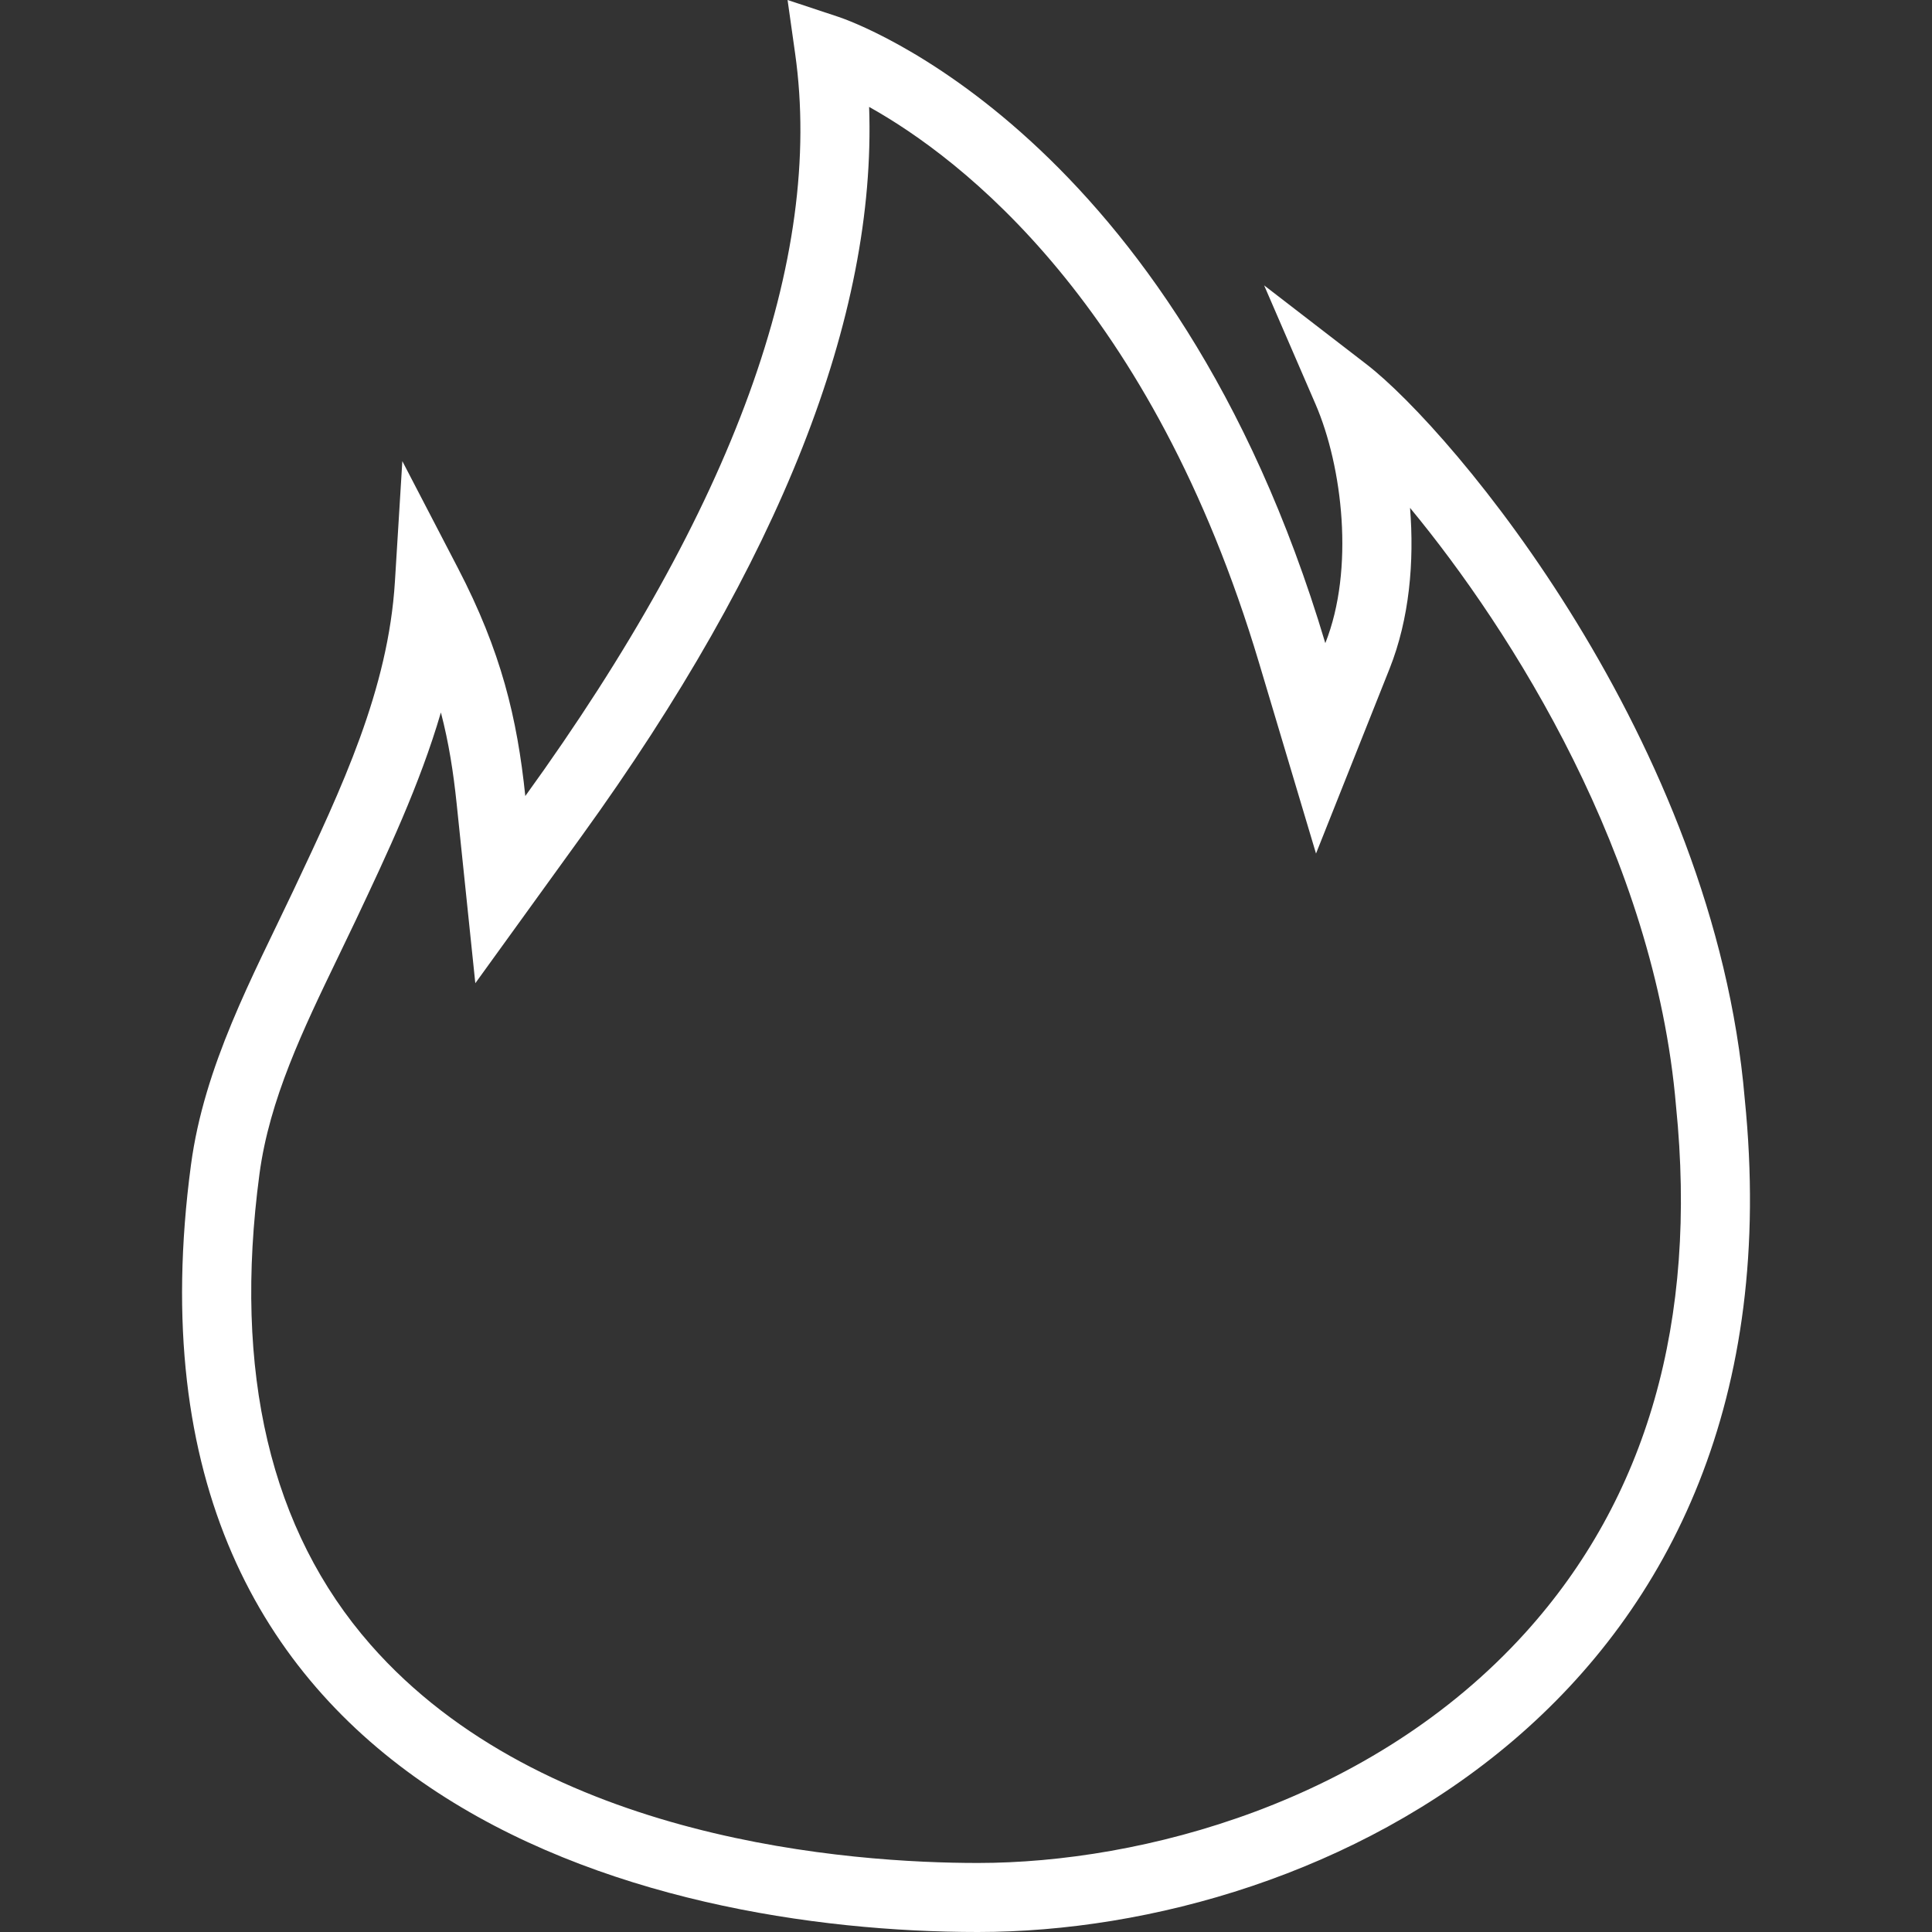 <?xml version="1.0" encoding="utf-8"?>
<!-- Generator: Adobe Illustrator 16.0.4, SVG Export Plug-In . SVG Version: 6.00 Build 0)  -->
<!DOCTYPE svg PUBLIC "-//W3C//DTD SVG 1.0//EN" "http://www.w3.org/TR/2001/REC-SVG-20010904/DTD/svg10.dtd">
<svg version="1.0" id="Layer_1" xmlns="http://www.w3.org/2000/svg" xmlns:xlink="http://www.w3.org/1999/xlink" x="0px" y="0px"
	 width="48px" height="48px" viewBox="0 0 48 48" enable-background="new 0 0 48 48" xml:space="preserve">
<rect x="0" y="0" width="48" height="48" fill="#333333" stroke="none"/>
<path fill="white" d="M43.348,27.306c-0.752-8.881-7.245-16.596-9.398-18.256L31.407,7.09l1.278,2.954c0.669,1.55,0.972,4.101,0.242,5.935
	c-3.78-12.659-11.738-15.44-12.09-15.558L19.567,0l0.188,1.332c0.72,5.092-1.534,11.291-6.704,18.445
	c-0.202-1.94-0.599-3.596-1.676-5.667l-1.379-2.653l-0.184,2.987C9.648,17.13,8.5,19.559,7.286,22.13
	c-1.015,2.147-2.213,4.344-2.542,6.815C2.633,44.764,16.157,48,24.296,48C32.863,48,44.857,42.2,43.348,27.306z M37.892,40.57
	c-3.814,4.213-9.524,5.715-13.596,5.715c-3.107,0-10.798-0.529-15.091-5.425c-2.487-2.836-3.416-6.77-2.759-11.689
	c0.248-1.859,1.08-3.583,1.96-5.407L8.84,22.86c0.785-1.663,1.588-3.362,2.114-5.159c0.198,0.758,0.31,1.49,0.39,2.253l0.465,4.474
	l2.635-3.647c4.935-6.828,7.333-12.915,7.149-18.125c2.289,1.279,7.024,4.895,9.688,13.814l1.415,4.736l1.828-4.594
	c0.493-1.238,0.616-2.659,0.508-3.994c2.526,3.056,6.083,8.664,6.608,14.86C42.181,32.82,40.919,37.225,37.892,40.57z"/>
</svg>
